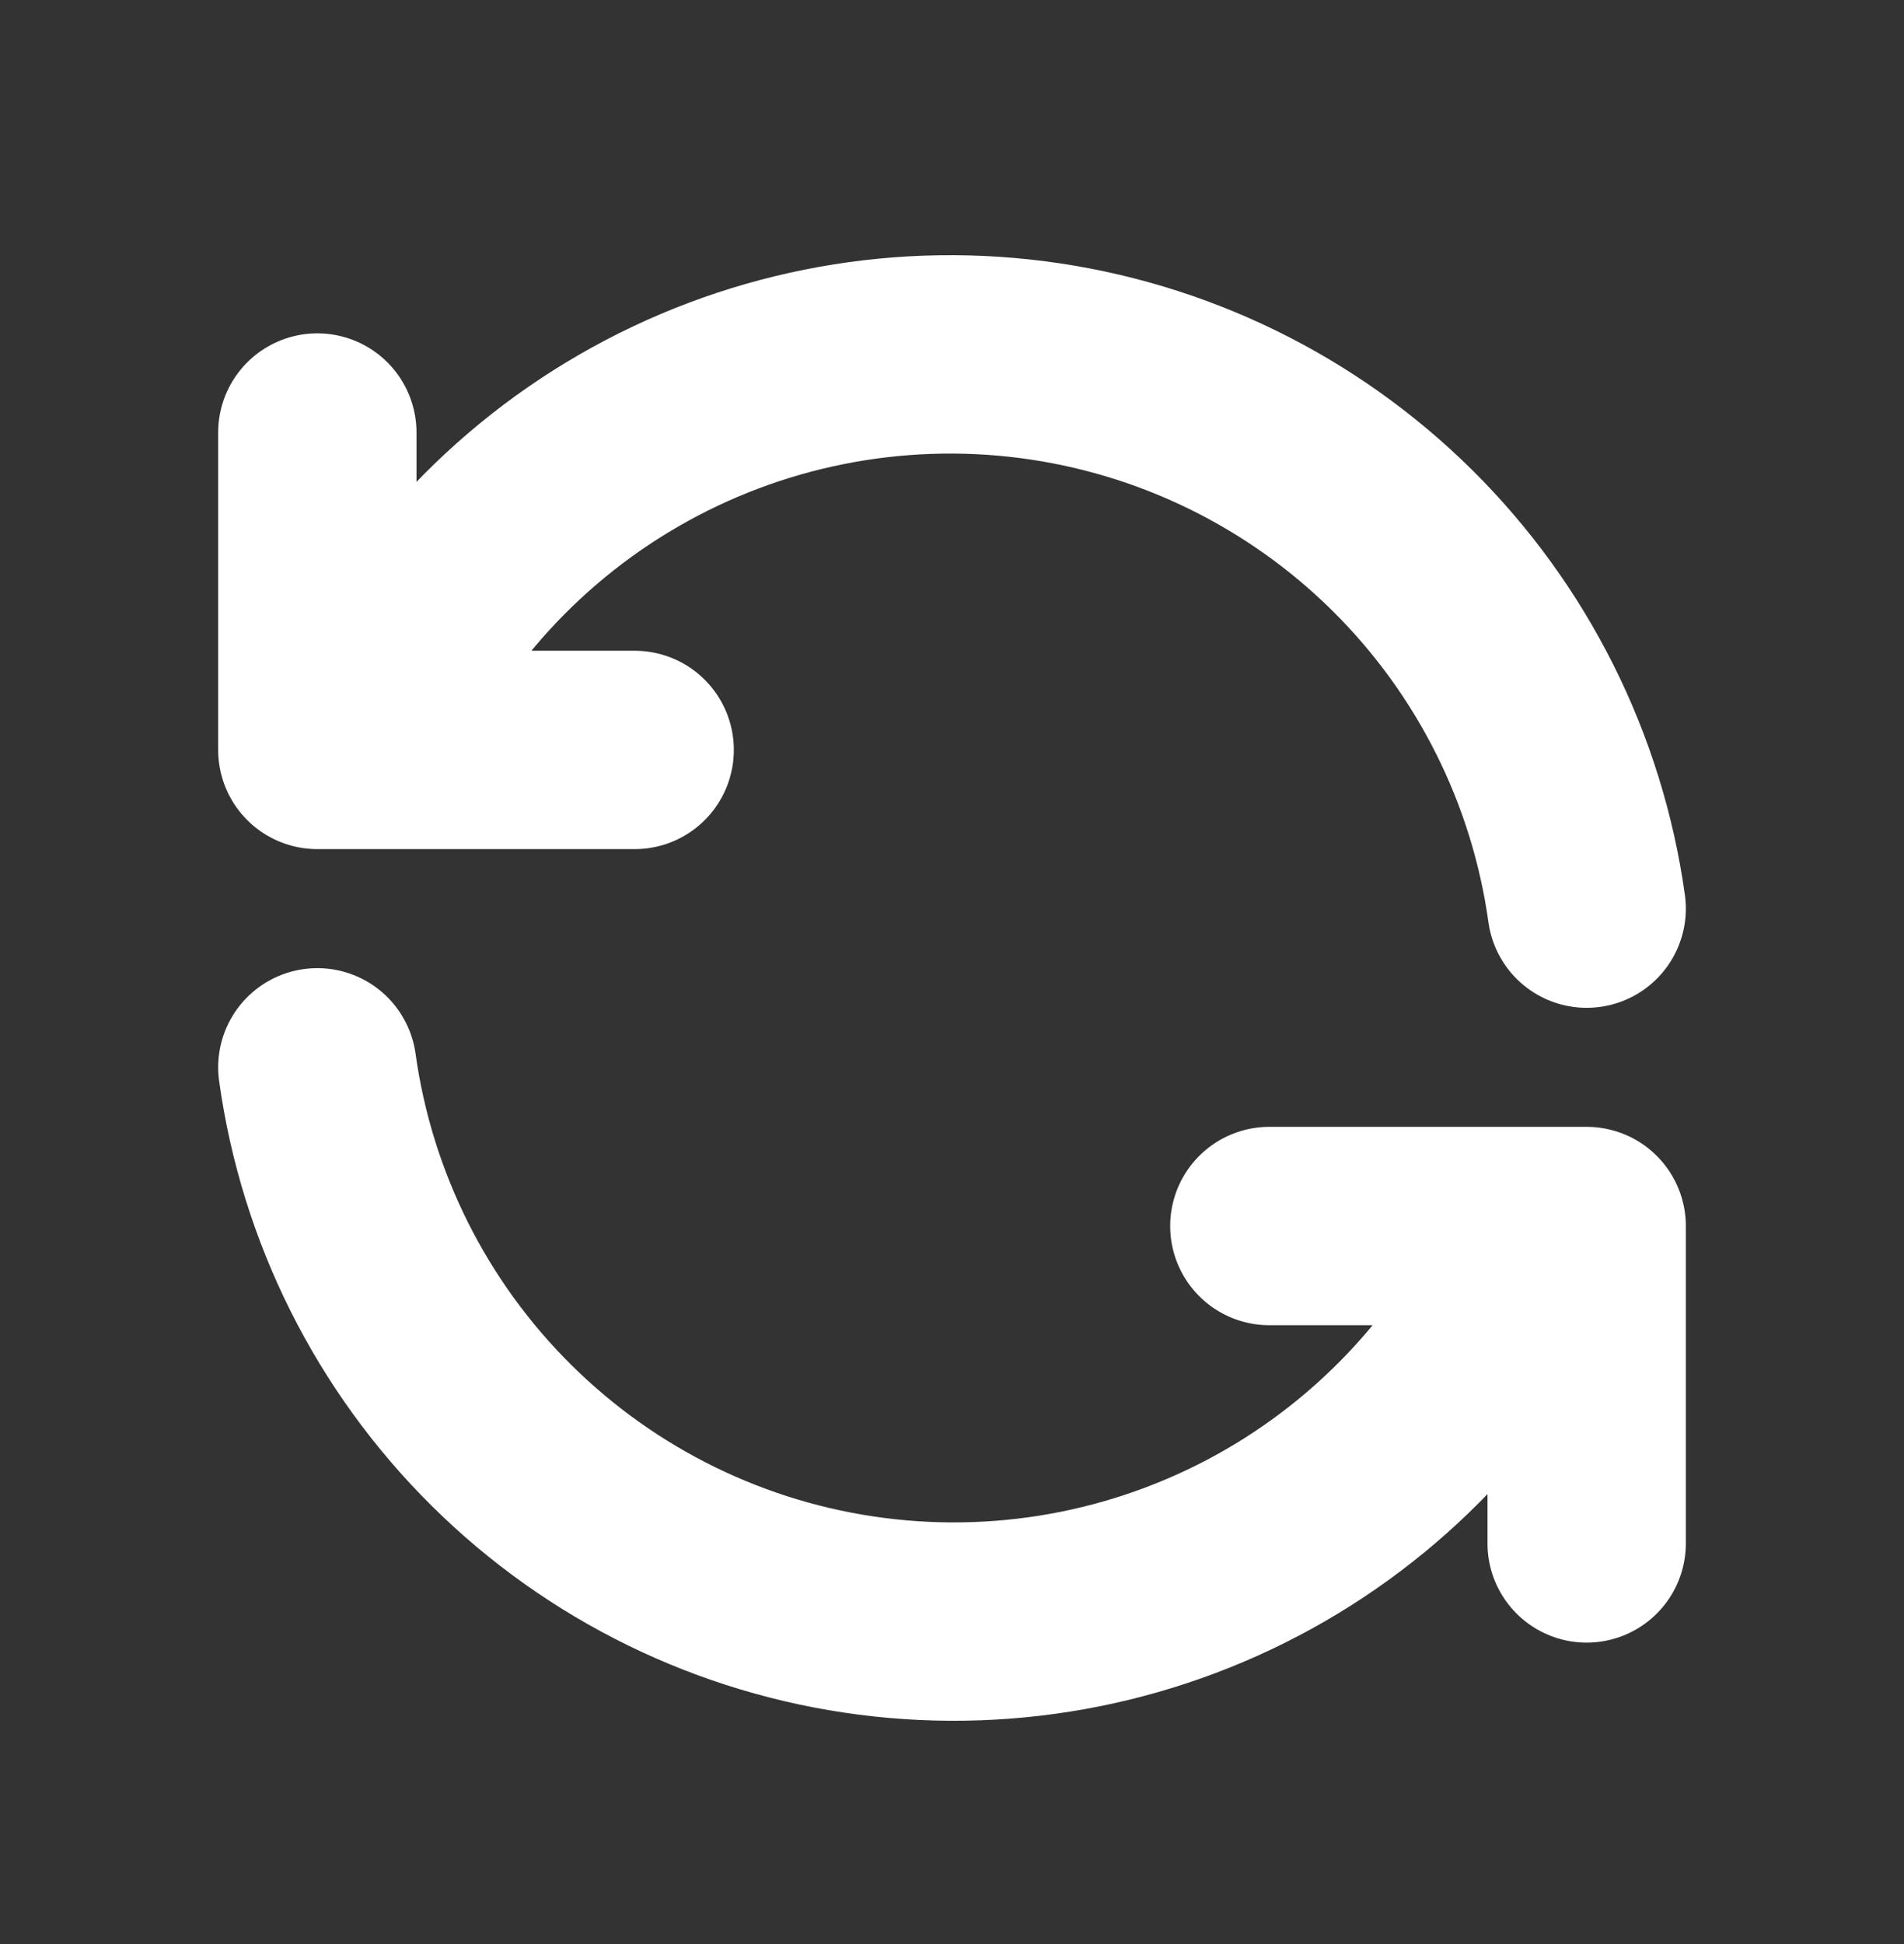 <svg width="48" height="49" viewBox="0 0 48 49" fill="none" xmlns="http://www.w3.org/2000/svg">
<rect x="0" y="0" width="48" height="49" fill="#333333" stroke="none"/>
<g clip-path="url(#clip0_331_177)">
<path d="M40 22.902C39.511 19.383 37.878 16.122 35.353 13.621C32.828 11.121 29.552 9.52 26.027 9.065C22.503 8.611 18.927 9.327 15.85 11.105C12.774 12.882 10.367 15.622 9 18.902M8 10.902V18.902H16" stroke="white" stroke-width="5" stroke-linecap="round" stroke-linejoin="round"/>
<path d="M8 26.902C8.489 30.422 10.122 33.683 12.647 36.183C15.172 38.684 18.448 40.285 21.973 40.739C25.497 41.194 29.073 40.477 32.15 38.7C35.226 36.922 37.633 34.182 39 30.902M40 38.902V30.902H32" stroke="white" stroke-width="5" stroke-linecap="round" stroke-linejoin="round"/>
</g>
<defs>
<clipPath id="clip0_331_177">
<rect width="48" height="48" fill="white" transform="translate(0 0.902)"/>
</clipPath>
</defs>
</svg>
